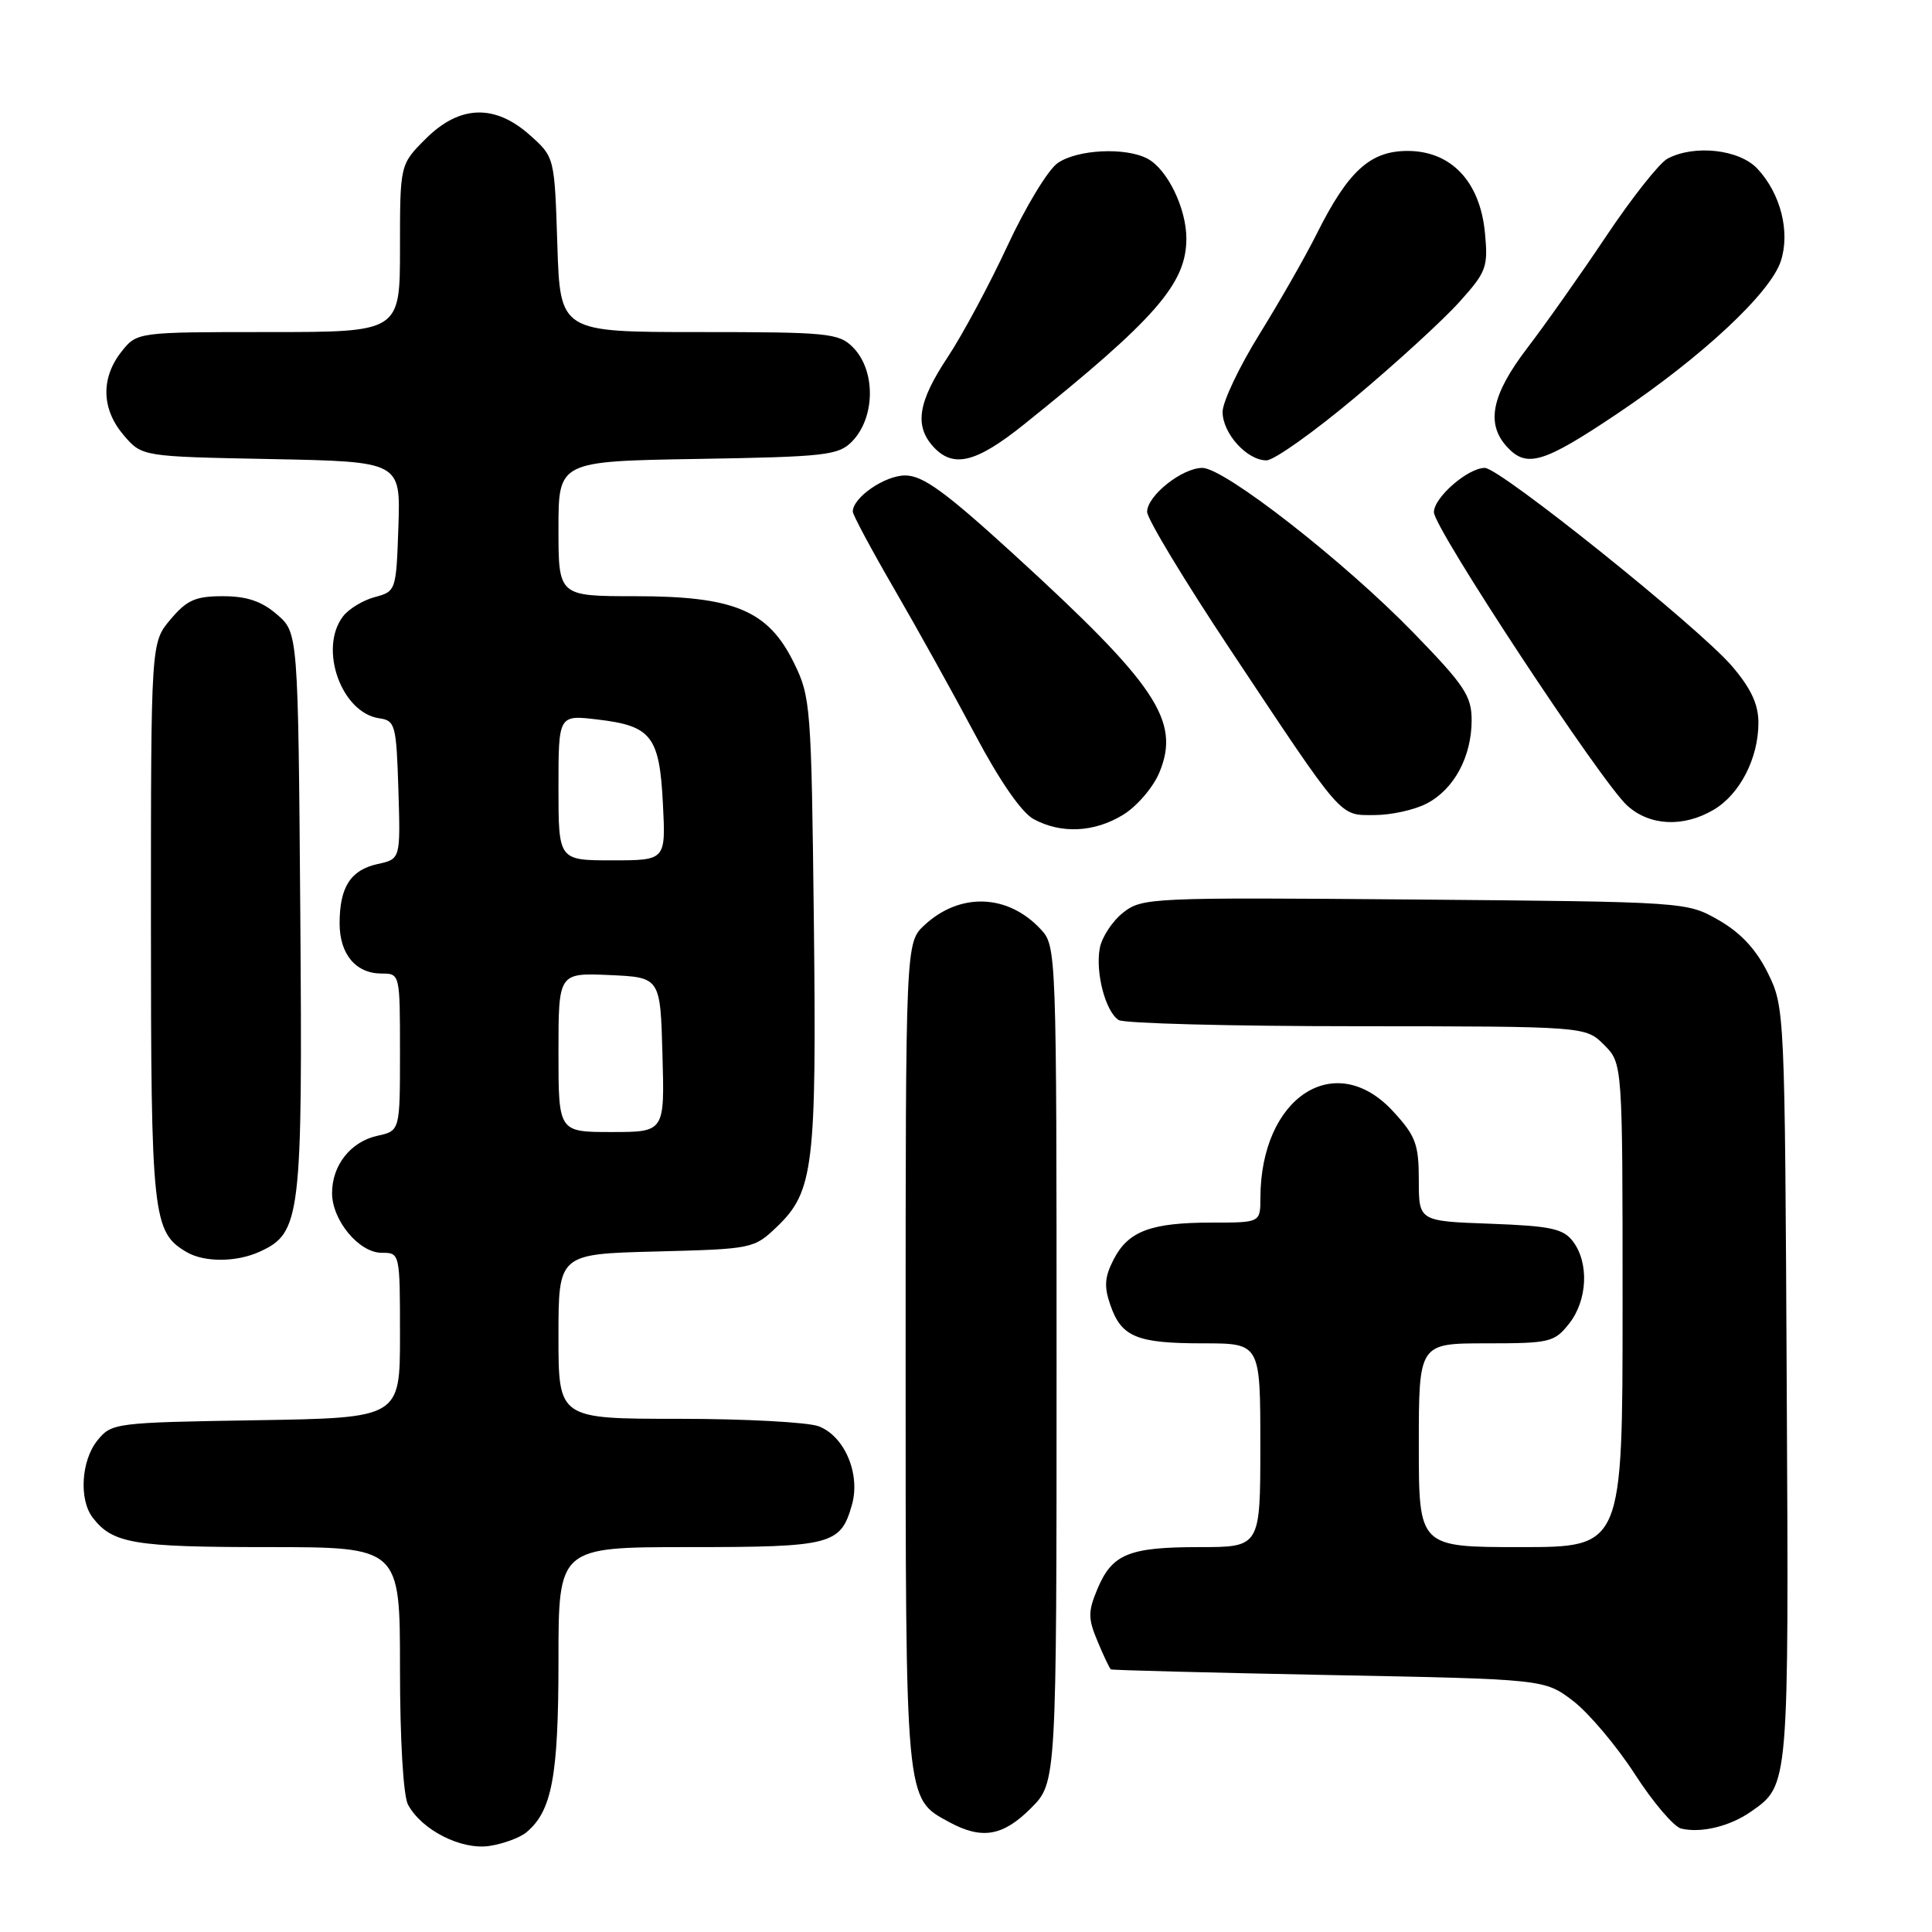 <?xml version="1.0" encoding="UTF-8" standalone="no"?>
<!DOCTYPE svg PUBLIC "-//W3C//DTD SVG 1.1//EN" "http://www.w3.org/Graphics/SVG/1.1/DTD/svg11.dtd" >
<svg xmlns="http://www.w3.org/2000/svg" xmlns:xlink="http://www.w3.org/1999/xlink" version="1.1" viewBox="0 0 256 256">
 <g >
 <path fill="currentColor"
d=" M 69.74 242.80 C 73.14 239.98 74.00 235.37 74.00 220.03 C 74.00 205.00 74.00 205.00 91.31 205.00 C 110.19 205.00 111.38 204.69 112.88 199.42 C 114.05 195.33 111.92 190.30 108.48 188.99 C 107.04 188.45 98.70 188.00 89.93 188.00 C 74.00 188.00 74.00 188.00 74.00 177.08 C 74.00 166.16 74.00 166.16 86.94 165.83 C 99.71 165.50 99.91 165.46 102.95 162.55 C 107.81 157.89 108.21 154.57 107.84 122.07 C 107.51 93.55 107.42 92.33 105.19 87.81 C 101.78 80.88 97.29 79.00 84.18 79.00 C 74.00 79.00 74.00 79.00 74.00 70.06 C 74.00 61.12 74.00 61.12 92.47 60.81 C 109.40 60.53 111.11 60.33 112.90 58.50 C 116.01 55.30 116.06 49.06 113.00 46.00 C 111.14 44.14 109.67 44.00 92.61 44.00 C 74.22 44.00 74.22 44.00 73.85 32.41 C 73.48 20.82 73.48 20.82 70.22 17.91 C 65.56 13.75 60.89 13.91 56.40 18.40 C 53.00 21.80 53.00 21.80 53.00 32.90 C 53.00 44.00 53.00 44.00 35.57 44.00 C 18.15 44.00 18.15 44.00 16.07 46.63 C 13.33 50.13 13.45 54.25 16.41 57.69 C 18.82 60.50 18.82 60.50 35.95 60.83 C 53.08 61.17 53.08 61.17 52.79 69.77 C 52.50 78.27 52.47 78.37 49.65 79.12 C 48.09 79.54 46.19 80.69 45.44 81.69 C 42.20 85.96 45.24 94.47 50.27 95.18 C 52.37 95.48 52.52 96.05 52.79 104.66 C 53.07 113.83 53.07 113.83 50.03 114.49 C 46.45 115.28 45.00 117.55 45.00 122.36 C 45.00 126.44 47.15 129.00 50.57 129.00 C 52.99 129.00 53.00 129.05 53.00 139.42 C 53.00 149.84 53.00 149.84 50.00 150.50 C 46.47 151.28 44.00 154.39 44.00 158.09 C 44.00 161.70 47.57 166.00 50.57 166.00 C 52.99 166.00 53.00 166.02 53.00 176.94 C 53.00 187.88 53.00 187.88 33.91 188.19 C 15.23 188.49 14.78 188.55 12.91 190.86 C 10.76 193.52 10.44 198.69 12.28 201.09 C 14.92 204.53 17.73 205.00 35.43 205.00 C 53.00 205.00 53.00 205.00 53.00 221.07 C 53.00 230.51 53.44 237.95 54.06 239.12 C 55.87 242.49 61.11 245.15 64.84 244.60 C 66.68 244.32 68.88 243.51 69.74 242.80 Z  M 136.60 239.60 C 140.00 236.20 140.00 236.20 140.00 180.79 C 140.00 125.91 139.98 125.36 137.90 123.13 C 133.55 118.45 127.21 118.22 122.51 122.57 C 120.00 124.90 120.00 124.90 120.00 179.50 C 120.00 239.13 119.92 238.26 125.76 241.43 C 130.10 243.79 132.89 243.31 136.60 239.60 Z  M 232.00 240.06 C 237.07 236.51 237.03 237.00 236.75 183.50 C 236.50 133.92 236.48 133.46 234.25 128.93 C 232.70 125.80 230.67 123.61 227.75 121.93 C 223.50 119.50 223.50 119.50 187.46 119.19 C 152.49 118.90 151.34 118.95 148.83 120.92 C 147.41 122.04 146.01 124.15 145.73 125.62 C 145.12 128.84 146.48 134.05 148.23 135.16 C 148.93 135.61 163.13 135.98 179.80 135.98 C 210.09 136.00 210.09 136.00 212.55 138.45 C 215.00 140.91 215.00 140.91 215.00 172.95 C 215.00 205.00 215.00 205.00 201.50 205.00 C 188.00 205.00 188.00 205.00 188.00 191.50 C 188.00 178.00 188.00 178.00 196.93 178.00 C 205.38 178.00 205.96 177.86 207.93 175.37 C 210.35 172.29 210.58 167.35 208.43 164.50 C 207.14 162.80 205.50 162.45 197.46 162.15 C 188.00 161.81 188.00 161.81 188.00 156.39 C 188.00 151.63 187.59 150.52 184.62 147.29 C 176.94 138.90 167.03 145.35 167.01 158.75 C 167.00 162.00 167.00 162.00 160.57 162.00 C 152.50 162.00 149.51 163.12 147.57 166.87 C 146.37 169.19 146.27 170.48 147.13 172.93 C 148.60 177.17 150.62 178.00 159.43 178.00 C 167.00 178.00 167.00 178.00 167.00 191.50 C 167.00 205.00 167.00 205.00 158.93 205.00 C 149.55 205.00 147.35 205.91 145.40 210.58 C 144.16 213.55 144.16 214.46 145.44 217.50 C 146.24 219.43 147.03 221.09 147.20 221.20 C 147.36 221.31 160.36 221.64 176.08 221.95 C 204.66 222.50 204.66 222.50 208.44 225.38 C 210.51 226.97 214.19 231.32 216.61 235.06 C 219.02 238.80 221.79 242.05 222.75 242.29 C 225.38 242.93 229.20 242.01 232.00 240.06 Z  M 34.40 165.86 C 39.86 163.37 40.10 161.44 39.79 120.94 C 39.50 83.83 39.50 83.83 36.69 81.41 C 34.66 79.66 32.69 79.00 29.53 79.00 C 25.90 79.00 24.75 79.51 22.59 82.08 C 20.00 85.15 20.00 85.15 20.00 122.13 C 20.00 161.22 20.22 163.28 24.75 165.92 C 27.09 167.28 31.34 167.26 34.40 165.86 Z  M 148.81 107.97 C 150.63 106.86 152.79 104.35 153.61 102.39 C 156.47 95.54 153.28 90.76 134.30 73.42 C 125.23 65.14 122.28 63.00 119.94 63.00 C 117.24 63.00 113.00 65.92 113.00 67.79 C 113.00 68.22 115.47 72.83 118.49 78.04 C 121.51 83.24 126.33 91.92 129.20 97.32 C 132.44 103.45 135.37 107.67 136.95 108.53 C 140.59 110.51 144.99 110.31 148.81 107.97 Z  M 227.08 107.29 C 230.54 105.25 233.00 100.47 233.00 95.78 C 233.00 93.32 232.02 91.22 229.50 88.27 C 225.12 83.15 198.75 62.00 196.75 62.00 C 194.50 62.00 190.00 65.92 190.00 67.87 C 190.00 69.99 212.17 103.63 215.62 106.75 C 218.60 109.45 223.08 109.66 227.08 107.29 Z  M 189.03 106.48 C 192.66 104.61 195.00 100.27 195.00 95.43 C 195.00 92.22 194.06 90.80 187.25 83.80 C 178.10 74.38 162.24 62.00 159.32 62.00 C 156.63 62.00 152.00 65.69 152.00 67.82 C 152.00 68.75 156.94 76.92 162.97 86.00 C 178.17 108.87 177.41 108.00 182.13 108.00 C 184.31 108.00 187.42 107.32 189.03 106.48 Z  M 135.67 56.25 C 153.14 42.24 157.20 37.59 157.20 31.61 C 157.20 27.60 154.69 22.44 152.06 21.03 C 149.15 19.48 142.74 19.79 140.13 21.62 C 138.86 22.51 135.87 27.45 133.48 32.60 C 131.09 37.74 127.53 44.37 125.57 47.33 C 121.65 53.24 121.14 56.39 123.65 59.17 C 126.29 62.08 129.32 61.34 135.67 56.25 Z  M 179.56 52.66 C 185.03 48.08 191.24 42.39 193.36 40.03 C 196.97 36.02 197.20 35.41 196.76 30.82 C 196.10 24.04 192.28 20.00 186.50 20.00 C 181.55 20.00 178.63 22.67 174.47 30.99 C 172.96 34.02 169.53 40.01 166.86 44.32 C 164.19 48.63 162.00 53.25 162.00 54.58 C 162.00 57.43 165.23 61.00 167.81 61.00 C 168.81 61.00 174.09 57.25 179.56 52.66 Z  M 214.29 54.82 C 225.52 47.28 234.56 38.85 235.96 34.62 C 237.24 30.74 235.95 25.64 232.85 22.34 C 230.45 19.79 224.49 19.13 220.94 21.03 C 219.88 21.60 216.23 26.21 212.84 31.28 C 209.45 36.35 204.72 43.05 202.33 46.17 C 197.66 52.30 196.87 56.10 199.65 59.17 C 202.27 62.06 204.46 61.41 214.29 54.82 Z  M 74.00 139.45 C 74.00 128.91 74.00 128.91 80.75 129.20 C 87.50 129.50 87.50 129.50 87.78 139.75 C 88.07 150.00 88.07 150.00 81.03 150.00 C 74.00 150.00 74.00 150.00 74.00 139.45 Z  M 74.00 104.36 C 74.00 94.72 74.00 94.72 79.19 95.34 C 86.33 96.18 87.39 97.55 87.84 106.52 C 88.22 114.00 88.22 114.00 81.11 114.00 C 74.00 114.00 74.00 114.00 74.00 104.36 Z "/>
</g>
</svg>